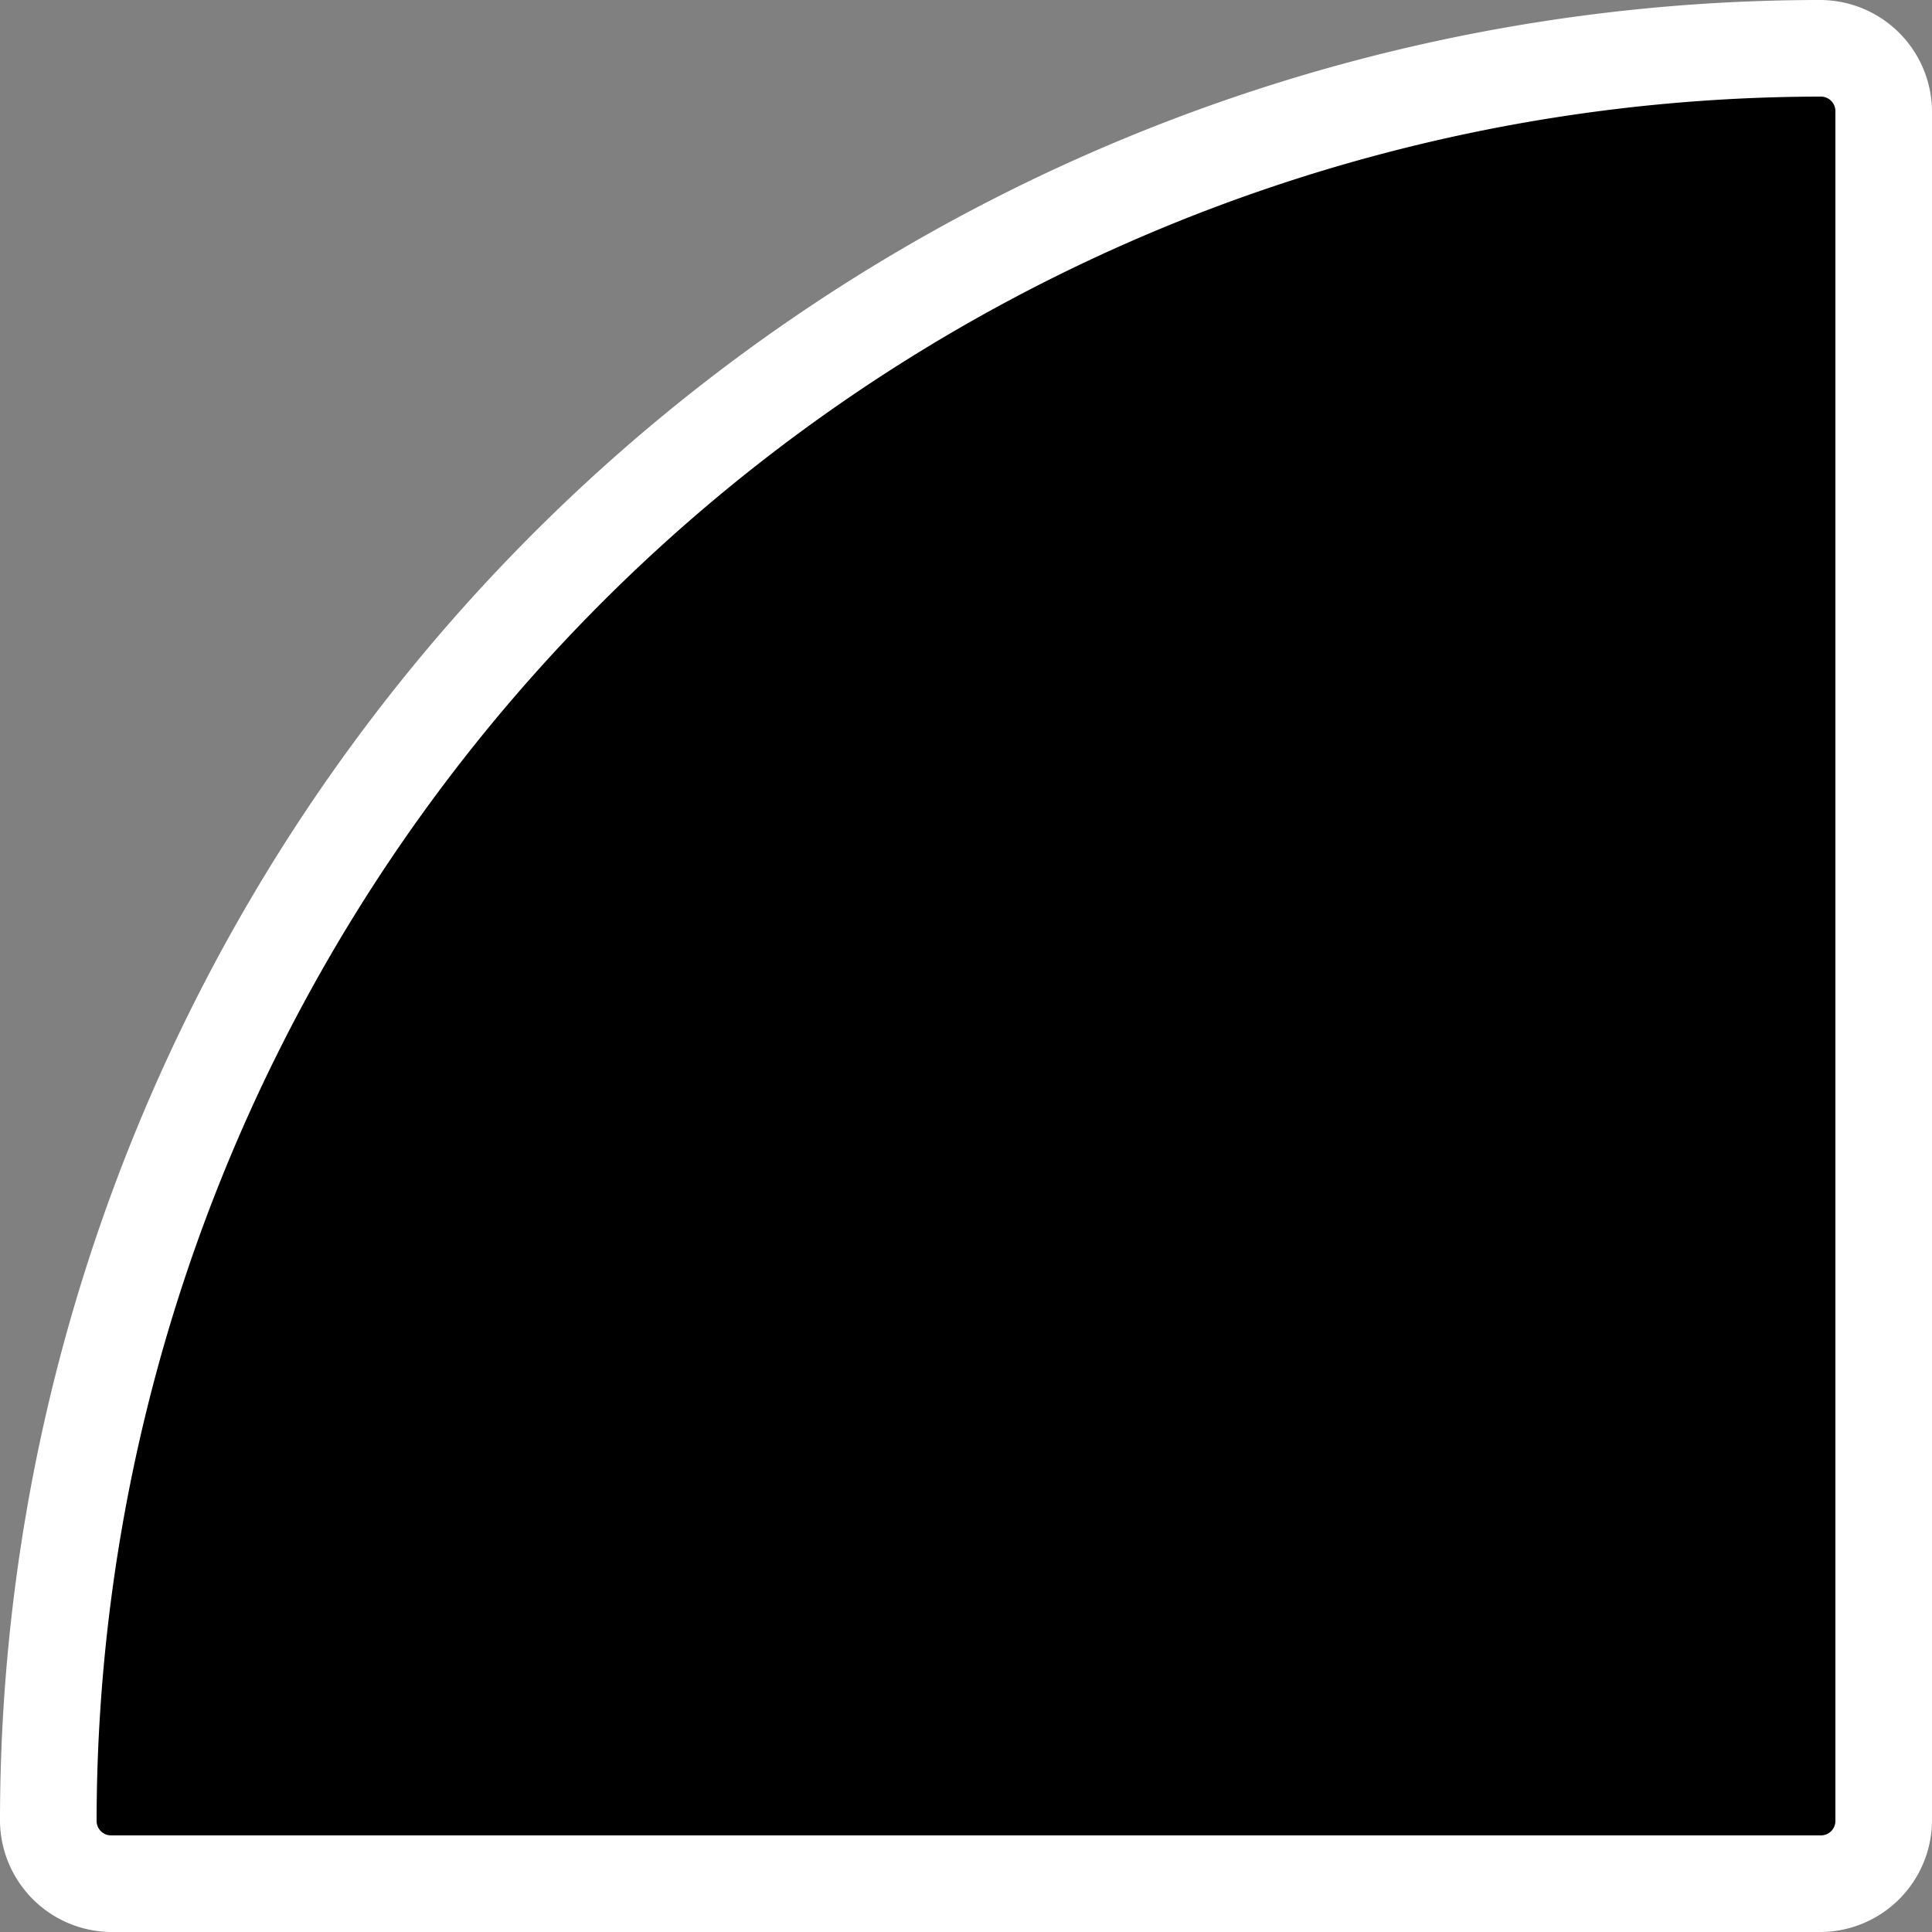 <svg xmlns="http://www.w3.org/2000/svg" viewBox="0 0 20 20">
  <rect x="0" y="0" width="20" height="20" fill="#808080" stroke="none"/>
  <defs>
    <style>
      .a {
        fill: #fff;
      }
    </style>
  </defs>
  <g>
    <path d="M1.15,19.5a.65.65,0,0,1-.65-.65A18.37,18.37,0,0,1,18.85.5a.65.65,0,0,1,.65.65v17.7a.65.65,0,0,1-.65.65Z"/>
    <path class="a" d="M18.85,1a.15.15,0,0,1,.15.15v17.7a.15.15,0,0,1-.15.15H1.15A.15.15,0,0,1,1,18.85,17.87,17.87,0,0,1,18.85,1m0-1A18.85,18.85,0,0,0,0,18.85,1.16,1.16,0,0,0,1.15,20h17.7A1.16,1.16,0,0,0,20,18.85V1.15A1.16,1.16,0,0,0,18.85,0Z"/>
  </g>
</svg>
